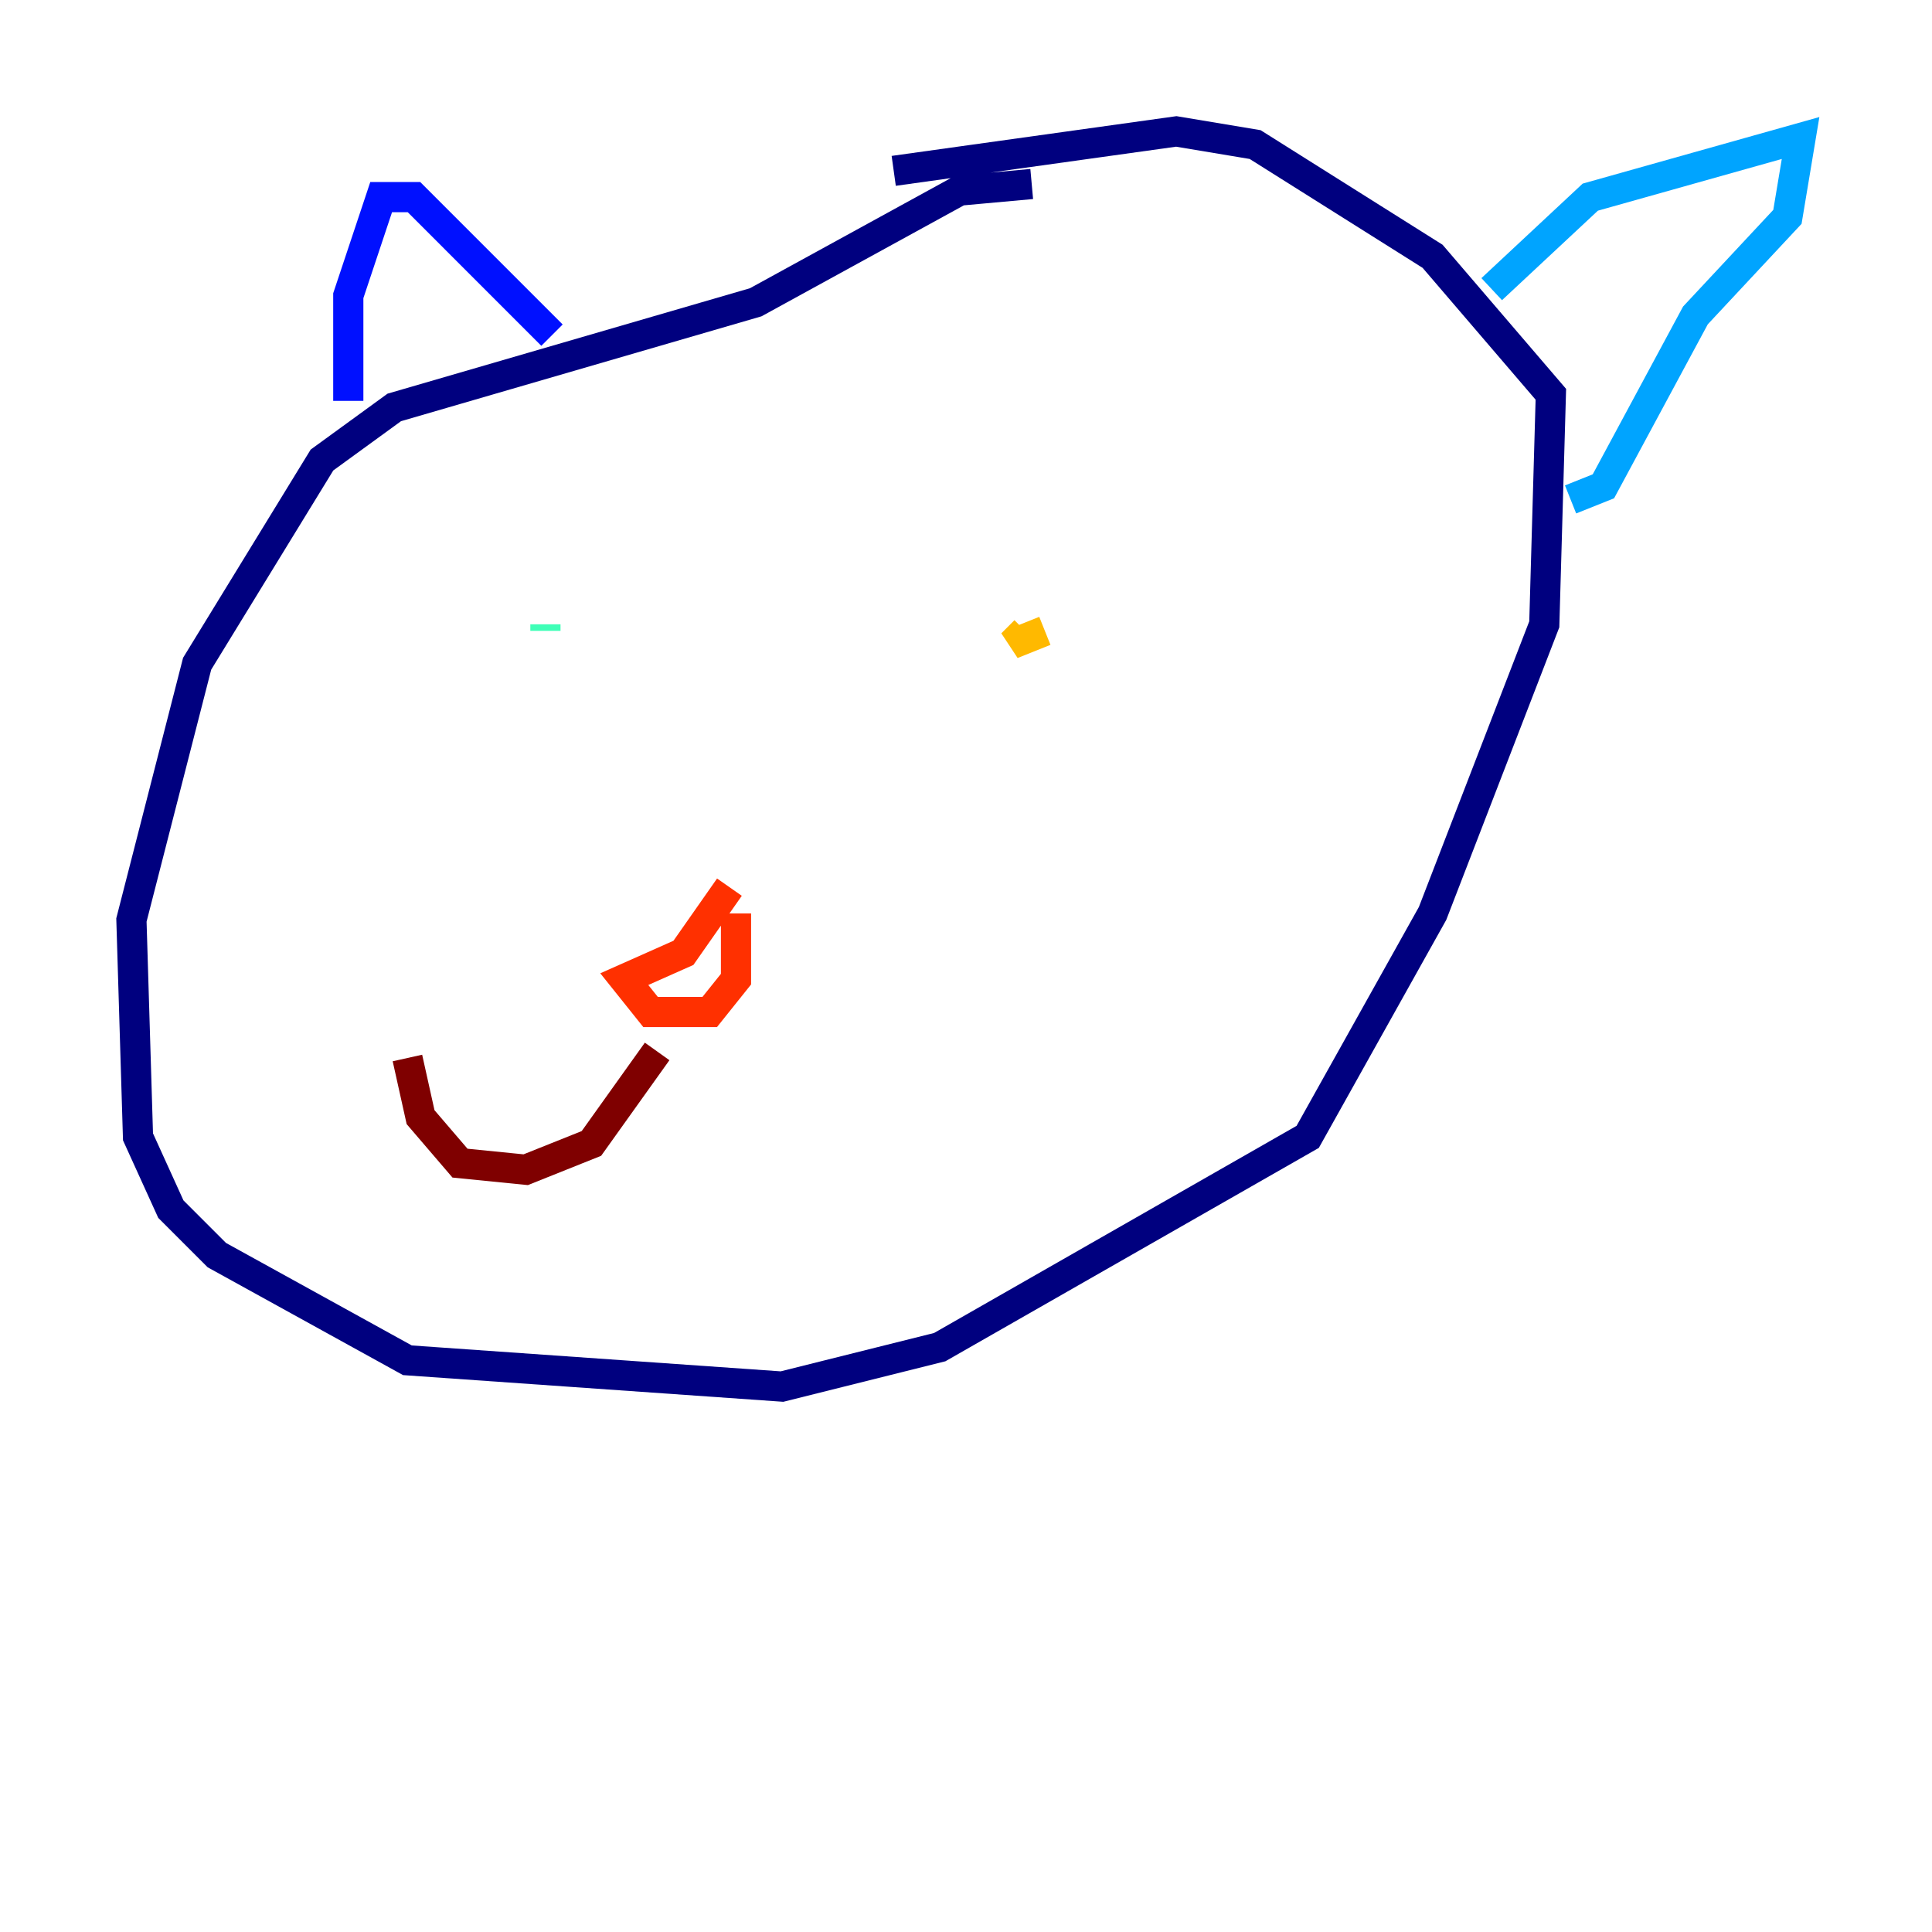 <?xml version="1.0" encoding="utf-8" ?>
<svg baseProfile="tiny" height="128" version="1.2" viewBox="0,0,128,128" width="128" xmlns="http://www.w3.org/2000/svg" xmlns:ev="http://www.w3.org/2001/xml-events" xmlns:xlink="http://www.w3.org/1999/xlink"><defs /><polyline fill="none" points="68.354,12.191 63.565,12.626 50.068,20.027 26.122,26.993 21.333,30.476 13.061,43.973 8.707,60.952 9.143,75.32 11.32,80.109 14.367,83.156 26.993,90.122 51.809,91.864 62.258,89.252 86.639,75.32 94.912,60.517 102.313,41.361 102.748,26.122 94.912,16.98 83.156,9.578 77.932,8.707 59.211,11.32" stroke="#00007f" stroke-width="2" /><polyline fill="none" points="23.075,26.558 23.075,19.592 25.252,13.061 27.429,13.061 36.571,22.204" stroke="#0010ff" stroke-width="2" /><polyline fill="none" points="98.83,19.157 105.361,13.061 119.293,9.143 118.422,14.367 112.326,20.898 106.231,32.218 104.054,33.088" stroke="#00a4ff" stroke-width="2" /><polyline fill="none" points="36.136,41.796 36.136,41.361" stroke="#3fffb7" stroke-width="2" /><polyline fill="none" points="74.884,40.925 74.884,40.925" stroke="#b7ff3f" stroke-width="2" /><polyline fill="none" points="69.225,41.796 67.048,42.667 67.918,41.796" stroke="#ffb900" stroke-width="2" /><polyline fill="none" points="48.327,58.776 45.279,63.129 41.361,64.871 43.102,67.048 47.02,67.048 48.762,64.871 48.762,60.517" stroke="#ff3000" stroke-width="2" /><polyline fill="none" points="43.537,69.66 39.184,75.755 34.83,77.497 30.476,77.061 27.864,74.014 26.993,70.095" stroke="#7f0000" stroke-width="2" /></svg>